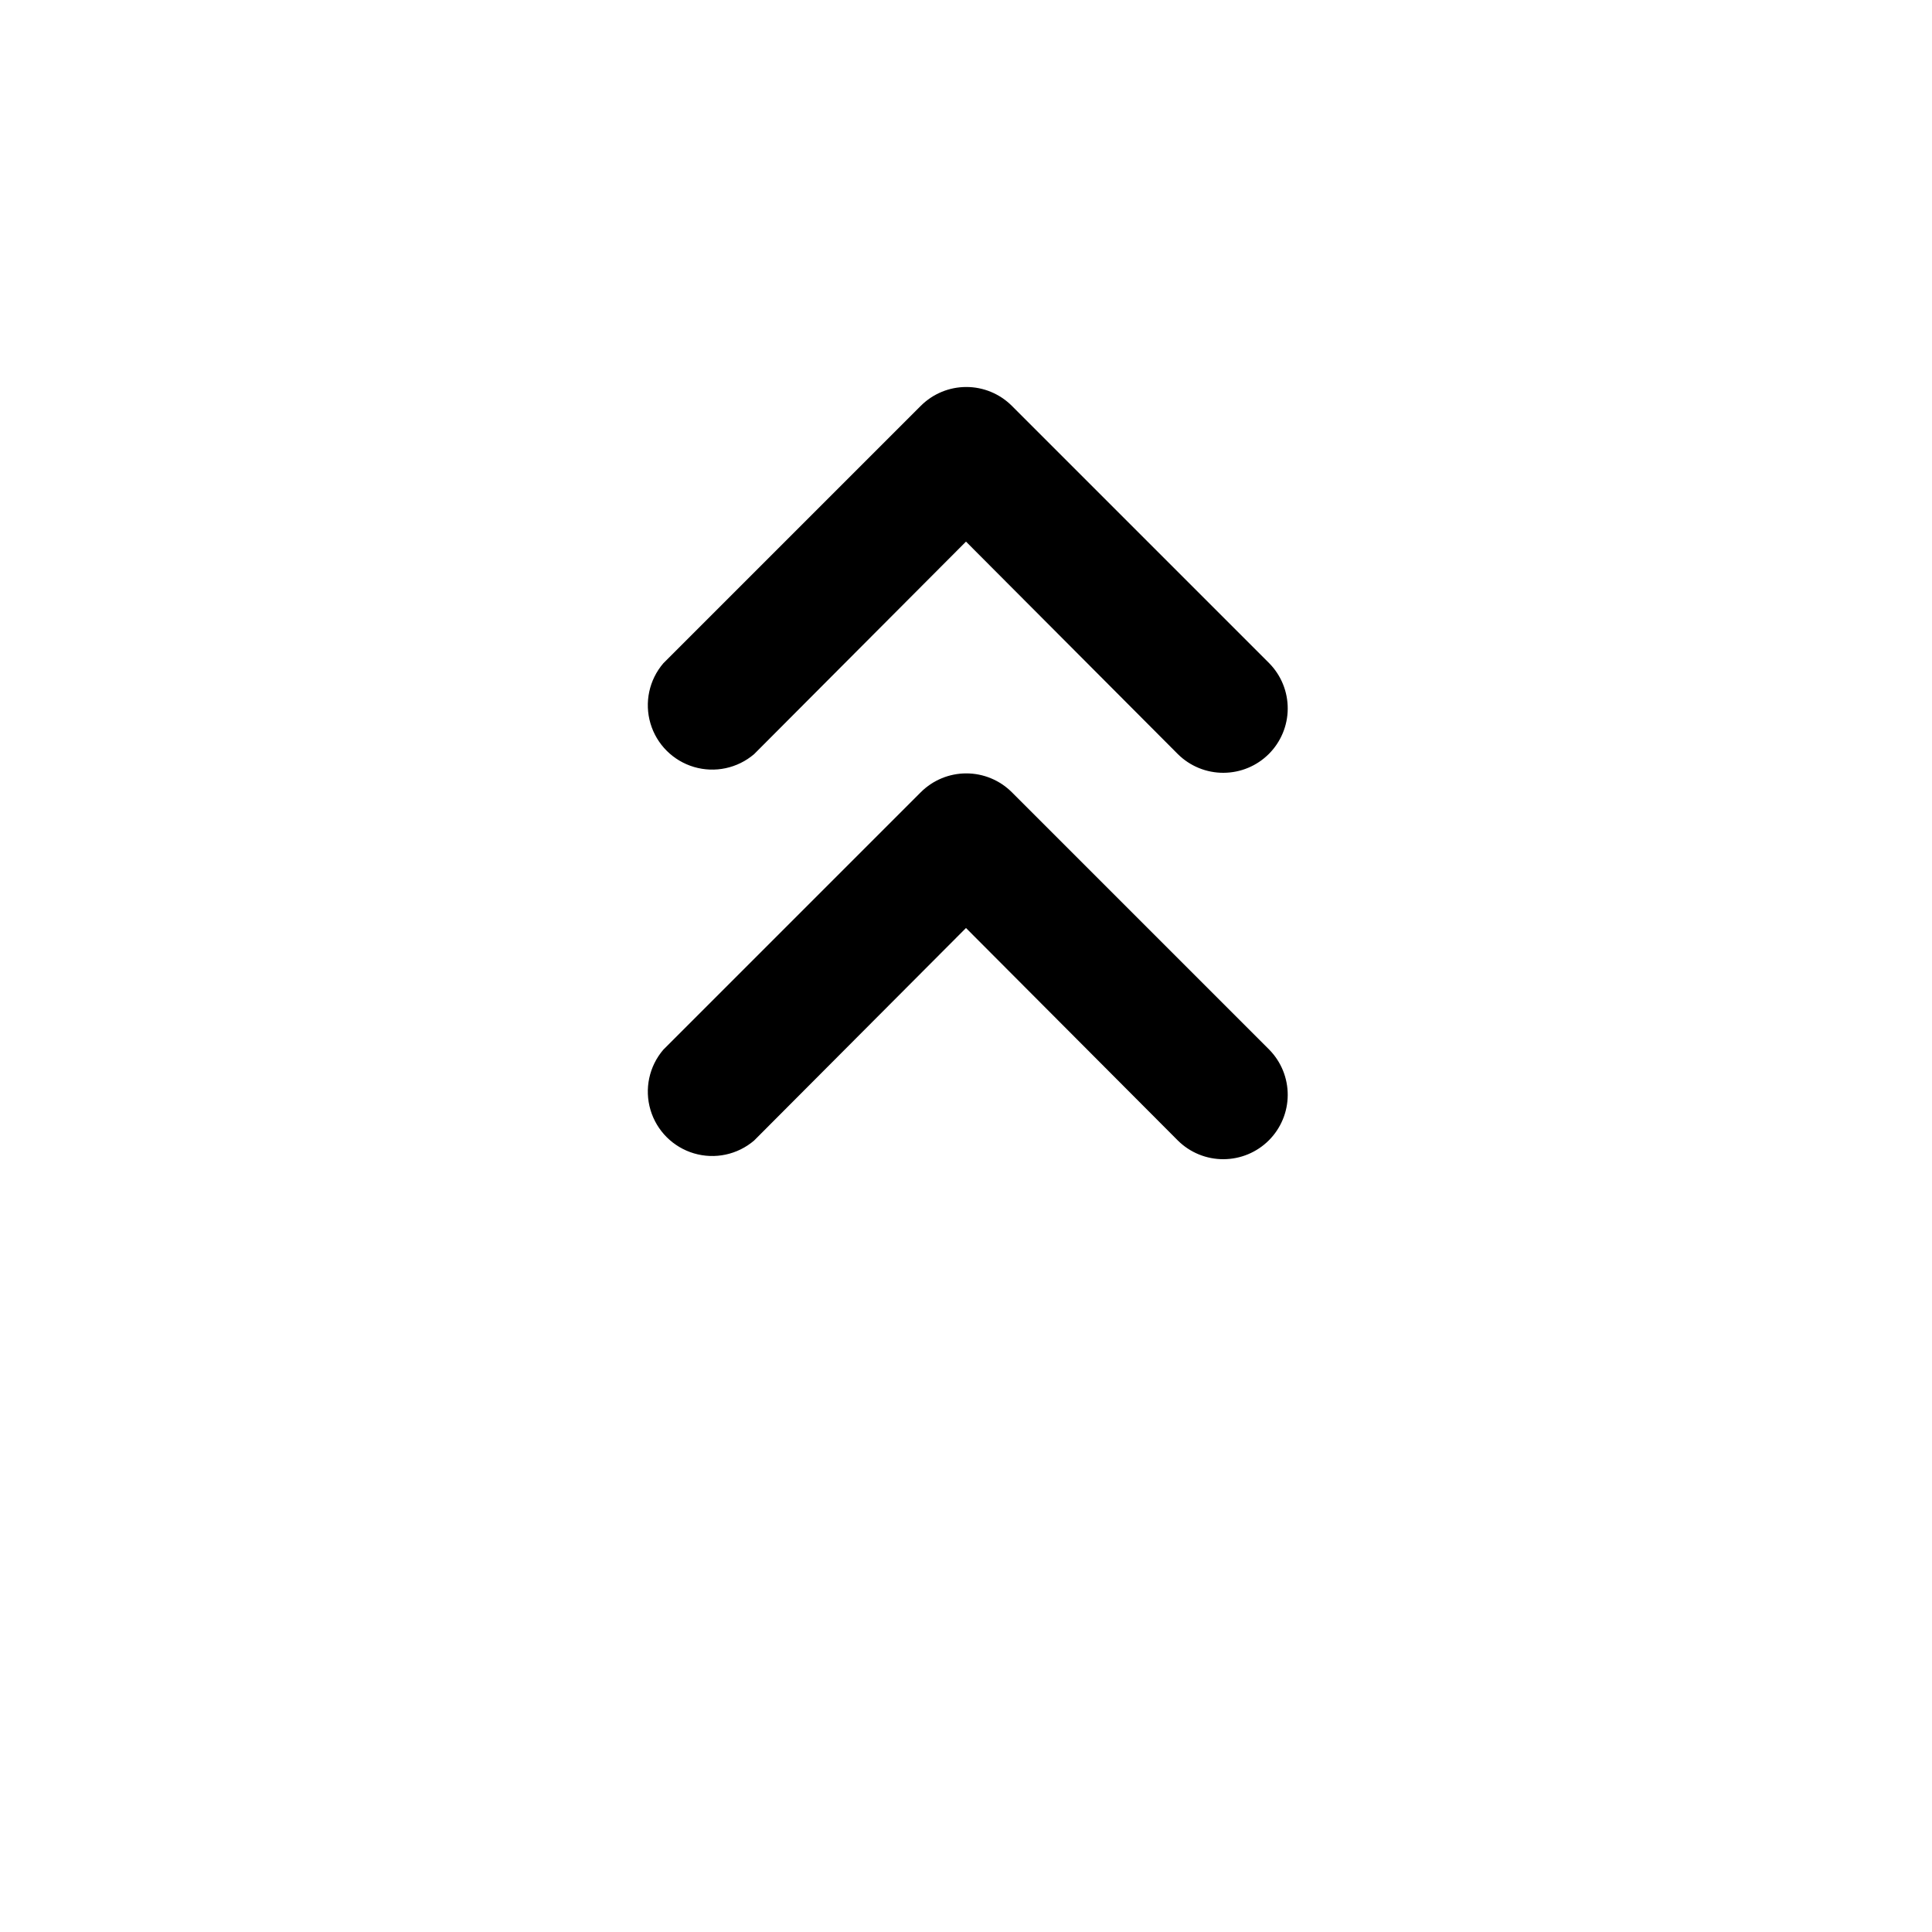 <?xml version="1.0" encoding="UTF-8"?>
<svg width="700pt" height="700pt" version="1.1" viewBox="0 0 700 700" xmlns="http://www.w3.org/2000/svg">
 <g>
  <path d="m443.33 420c-6.199 0.035-12.16-2.398-16.566-6.766l-76.766-77-76.766 77c-6.008 5.144-14.211 6.894-21.797 4.652-7.582-2.242-13.516-8.176-15.758-15.758-2.242-7.586-0.492-15.789 4.652-21.797l93.332-93.332h0.004c4.371-4.348 10.285-6.785 16.449-6.785 6.164 0 12.078 2.438 16.449 6.785l93.332 93.332c4.309 4.394 6.703 10.309 6.672 16.457-0.031 6.152-2.492 12.039-6.844 16.387-4.352 4.348-10.242 6.797-16.395 6.824z"/>
  <path d="m443.33 280c-6.199 0.035-12.16-2.398-16.566-6.766l-76.766-77-76.766 77c-6.008 5.144-14.211 6.894-21.797 4.652-7.582-2.242-13.516-8.176-15.758-15.758-2.242-7.586-0.492-15.789 4.652-21.797l93.332-93.332h0.004c4.371-4.348 10.285-6.785 16.449-6.785 6.164 0 12.078 2.438 16.449 6.785l93.332 93.332c4.309 4.394 6.703 10.309 6.672 16.457-0.031 6.152-2.492 12.039-6.844 16.387-4.352 4.348-10.242 6.797-16.395 6.824z"/>
 </g>
</svg>
